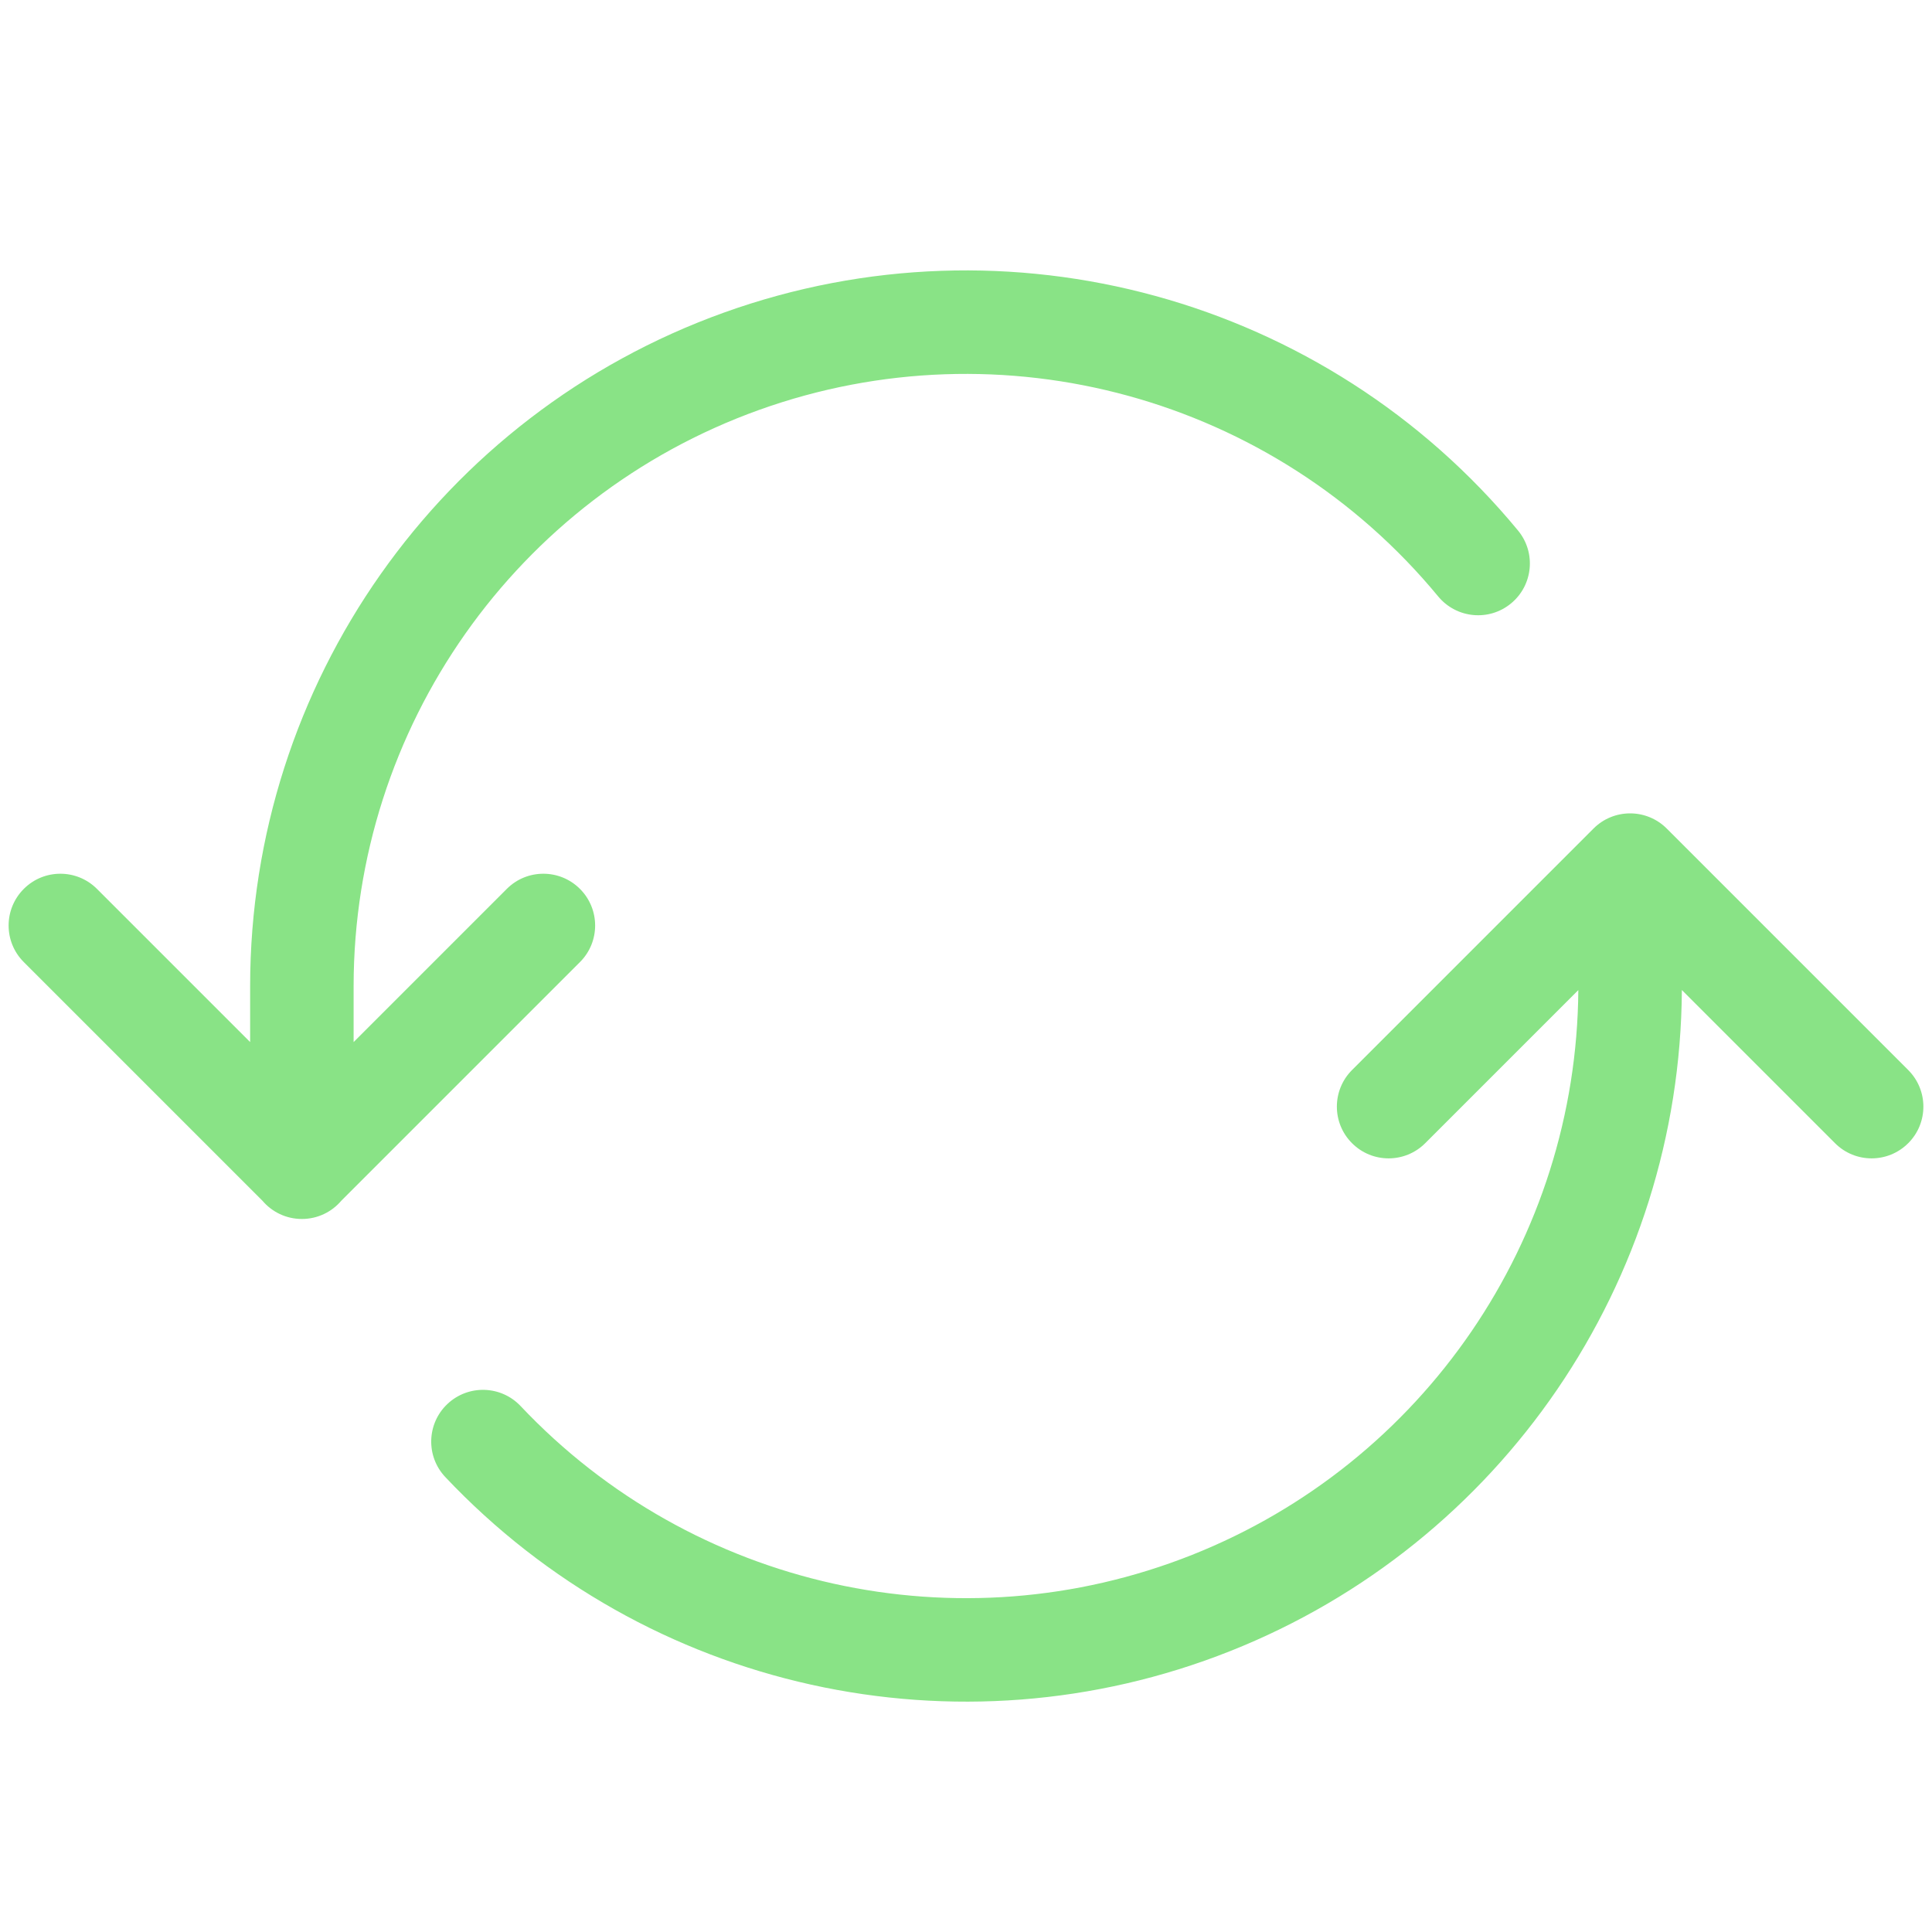 <svg width="32" height="32" viewBox="0 0 32 32" fill="none" xmlns="http://www.w3.org/2000/svg">
<path fill-rule="evenodd" clip-rule="evenodd" d="M11.992 5.177C16.699 3.487 21.96 4.931 25.143 8.787C25.445 9.152 25.393 9.693 25.028 9.994C24.663 10.296 24.123 10.244 23.821 9.879C21.098 6.58 16.598 5.345 12.572 6.79C8.546 8.236 5.86 12.052 5.857 16.33V17.26L8.394 14.723C8.728 14.388 9.271 14.388 9.606 14.723C9.941 15.058 9.941 15.601 9.606 15.935L5.653 19.888C5.496 20.073 5.261 20.19 5 20.19C4.738 20.19 4.504 20.073 4.347 19.888L0.394 15.935C0.059 15.601 0.059 15.058 0.394 14.723C0.728 14.388 1.271 14.388 1.606 14.723L4.143 17.26V16.329C4.146 11.329 7.286 6.867 11.992 5.177ZM27 13.472C27.227 13.472 27.445 13.562 27.606 13.723L31.606 17.723C31.941 18.058 31.941 18.601 31.606 18.935C31.271 19.27 30.728 19.27 30.394 18.935L27.857 16.398C27.828 21.229 24.871 25.562 20.377 27.347C15.863 29.14 10.711 27.998 7.376 24.465C7.051 24.121 7.067 23.579 7.411 23.254C7.756 22.929 8.298 22.945 8.623 23.289C11.475 26.311 15.882 27.288 19.744 25.754C23.585 24.228 26.113 20.526 26.142 16.399L23.606 18.935C23.271 19.27 22.728 19.27 22.394 18.935C22.059 18.601 22.059 18.058 22.394 17.723L26.394 13.723C26.554 13.562 26.772 13.472 27 13.472Z" fill="#89E386"/>
</svg>
